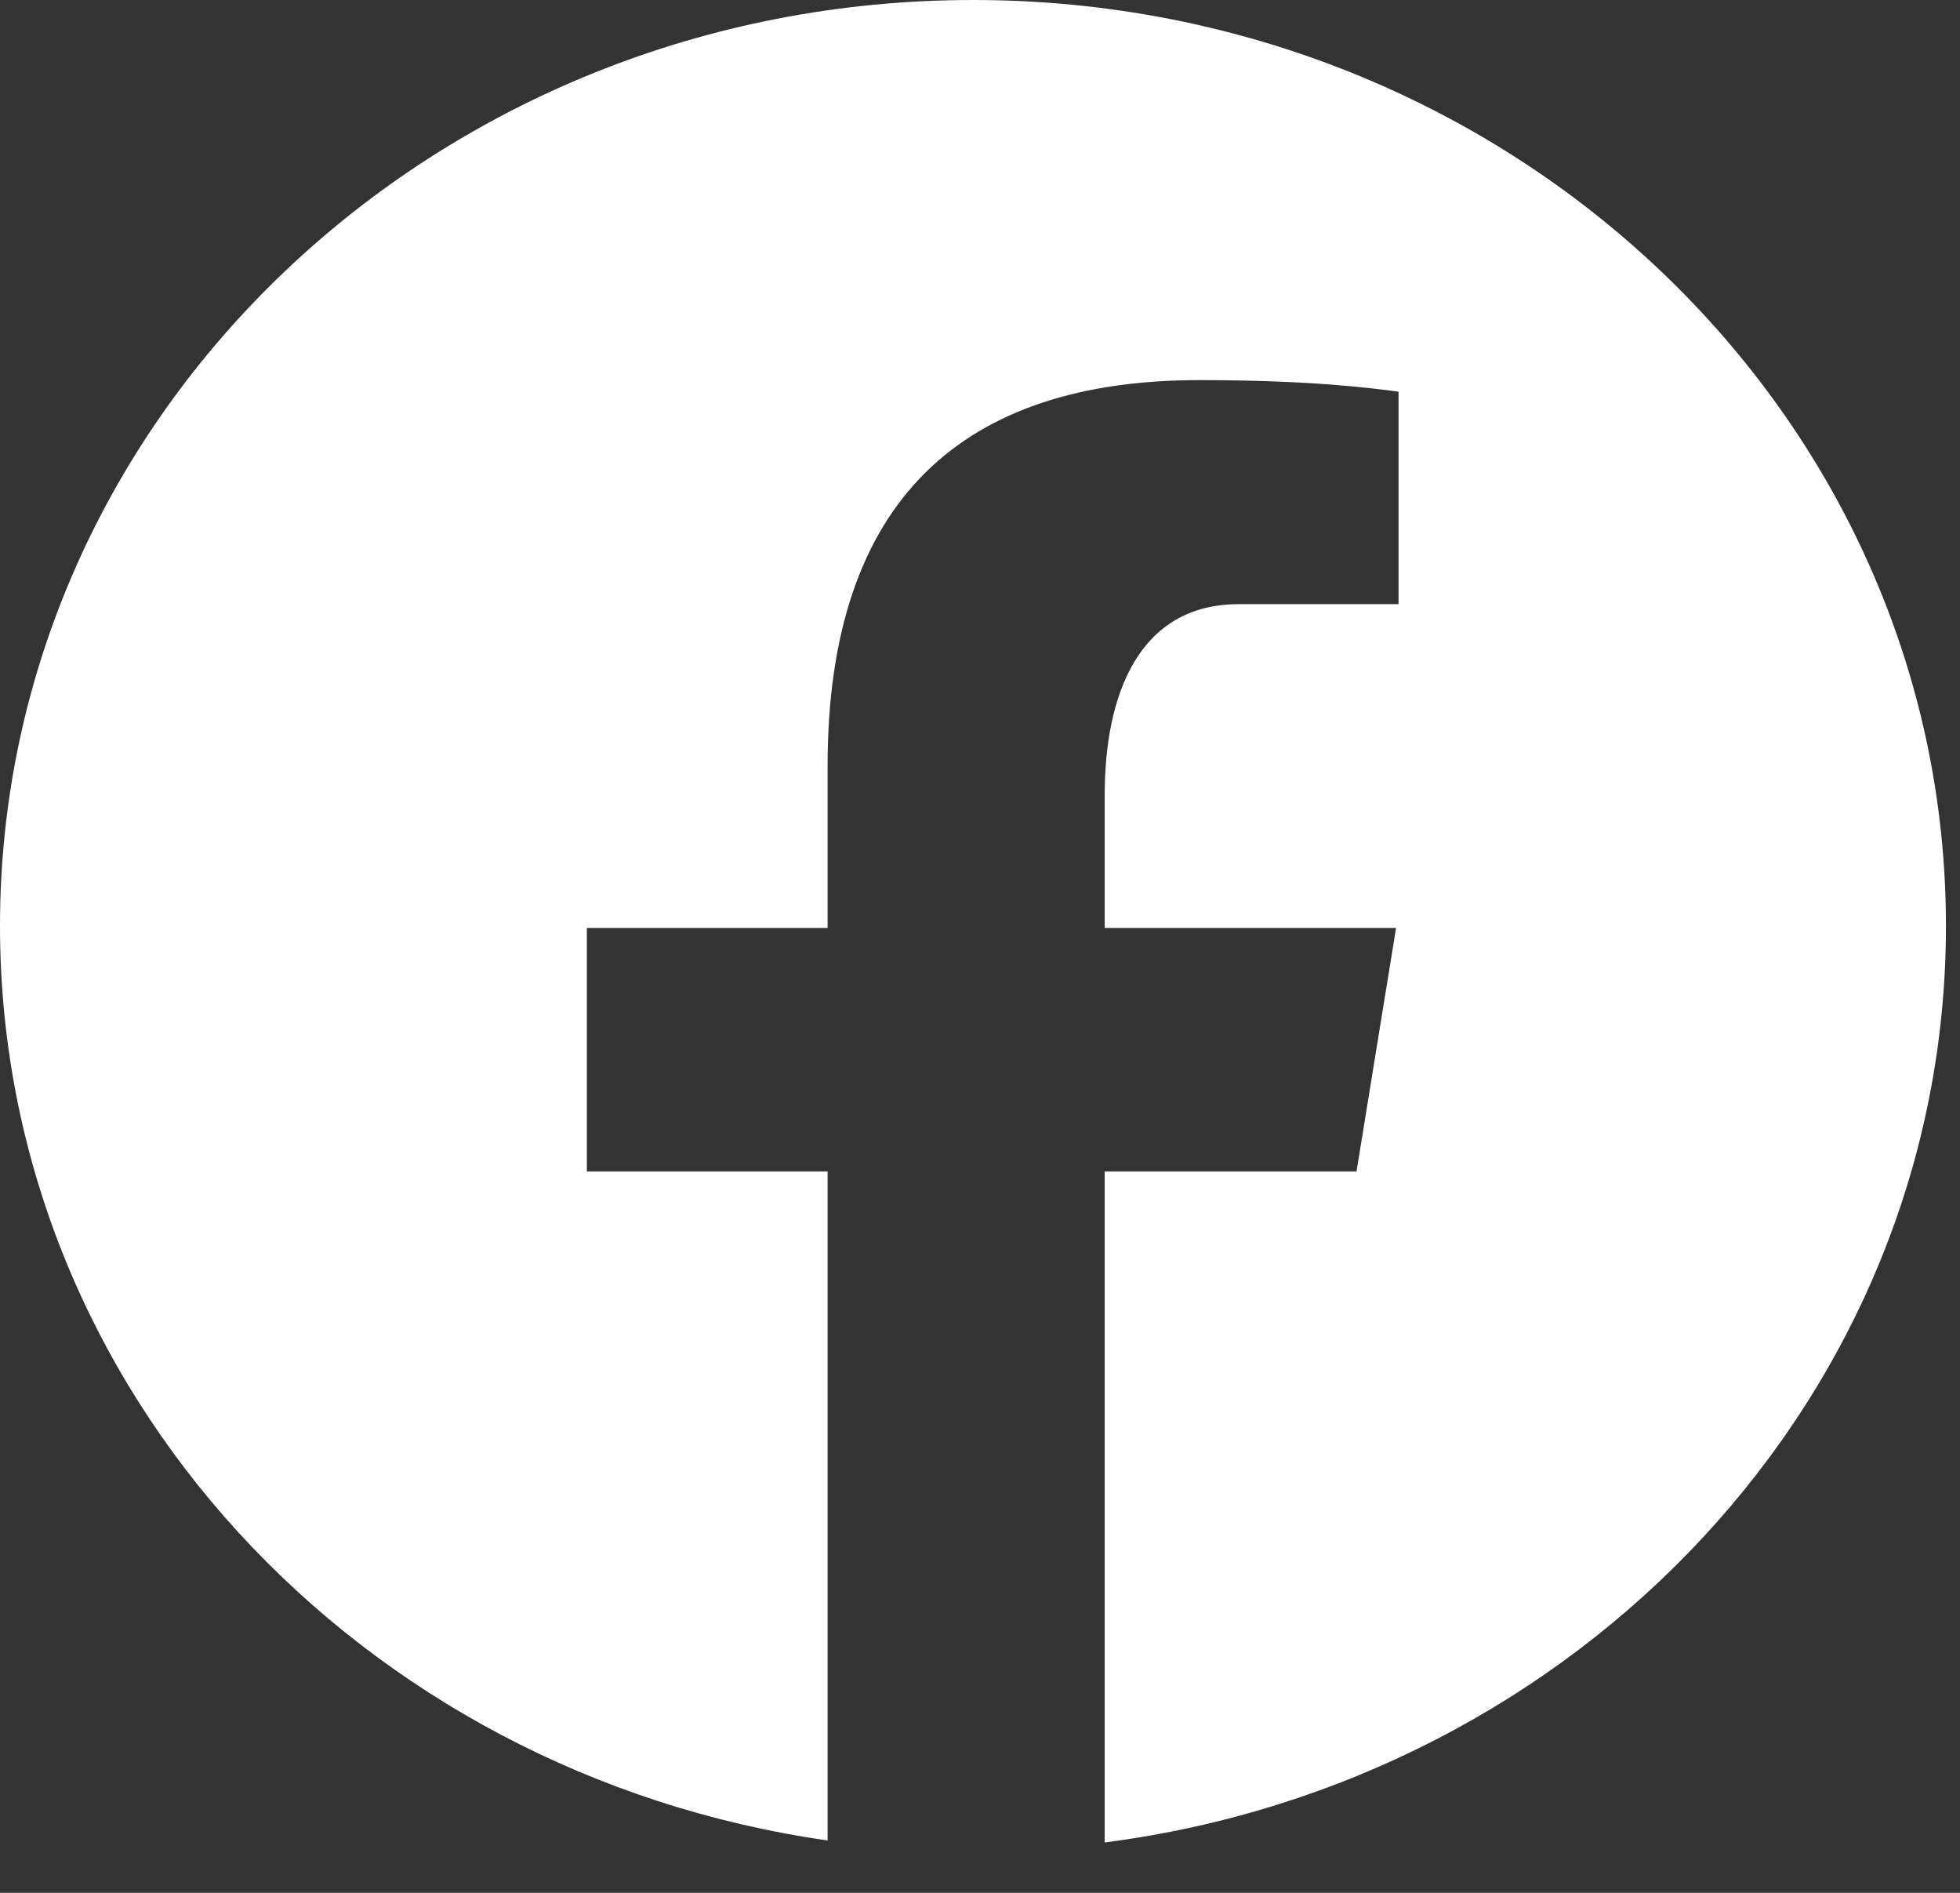 <svg width="29" height="28" viewBox="0 0 29 28" fill="none" xmlns="http://www.w3.org/2000/svg">
<rect x="0" y="0" width="29" height="28" fill="#333333" stroke="none"/>
<path d="M14.396 0C6.445 0 0 6.133 0 13.697C0 20.565 5.317 26.235 12.245 27.225V17.328H8.683V13.727H12.245V11.331C12.245 7.365 14.276 5.623 17.741 5.623C19.4 5.623 20.277 5.74 20.693 5.794V8.937H18.329C16.858 8.937 16.345 10.264 16.345 11.759V13.727H20.656L20.071 17.328H16.345V27.255C23.371 26.347 28.792 20.631 28.792 13.697C28.792 6.133 22.346 0 14.396 0Z" fill="white"/>
</svg>
